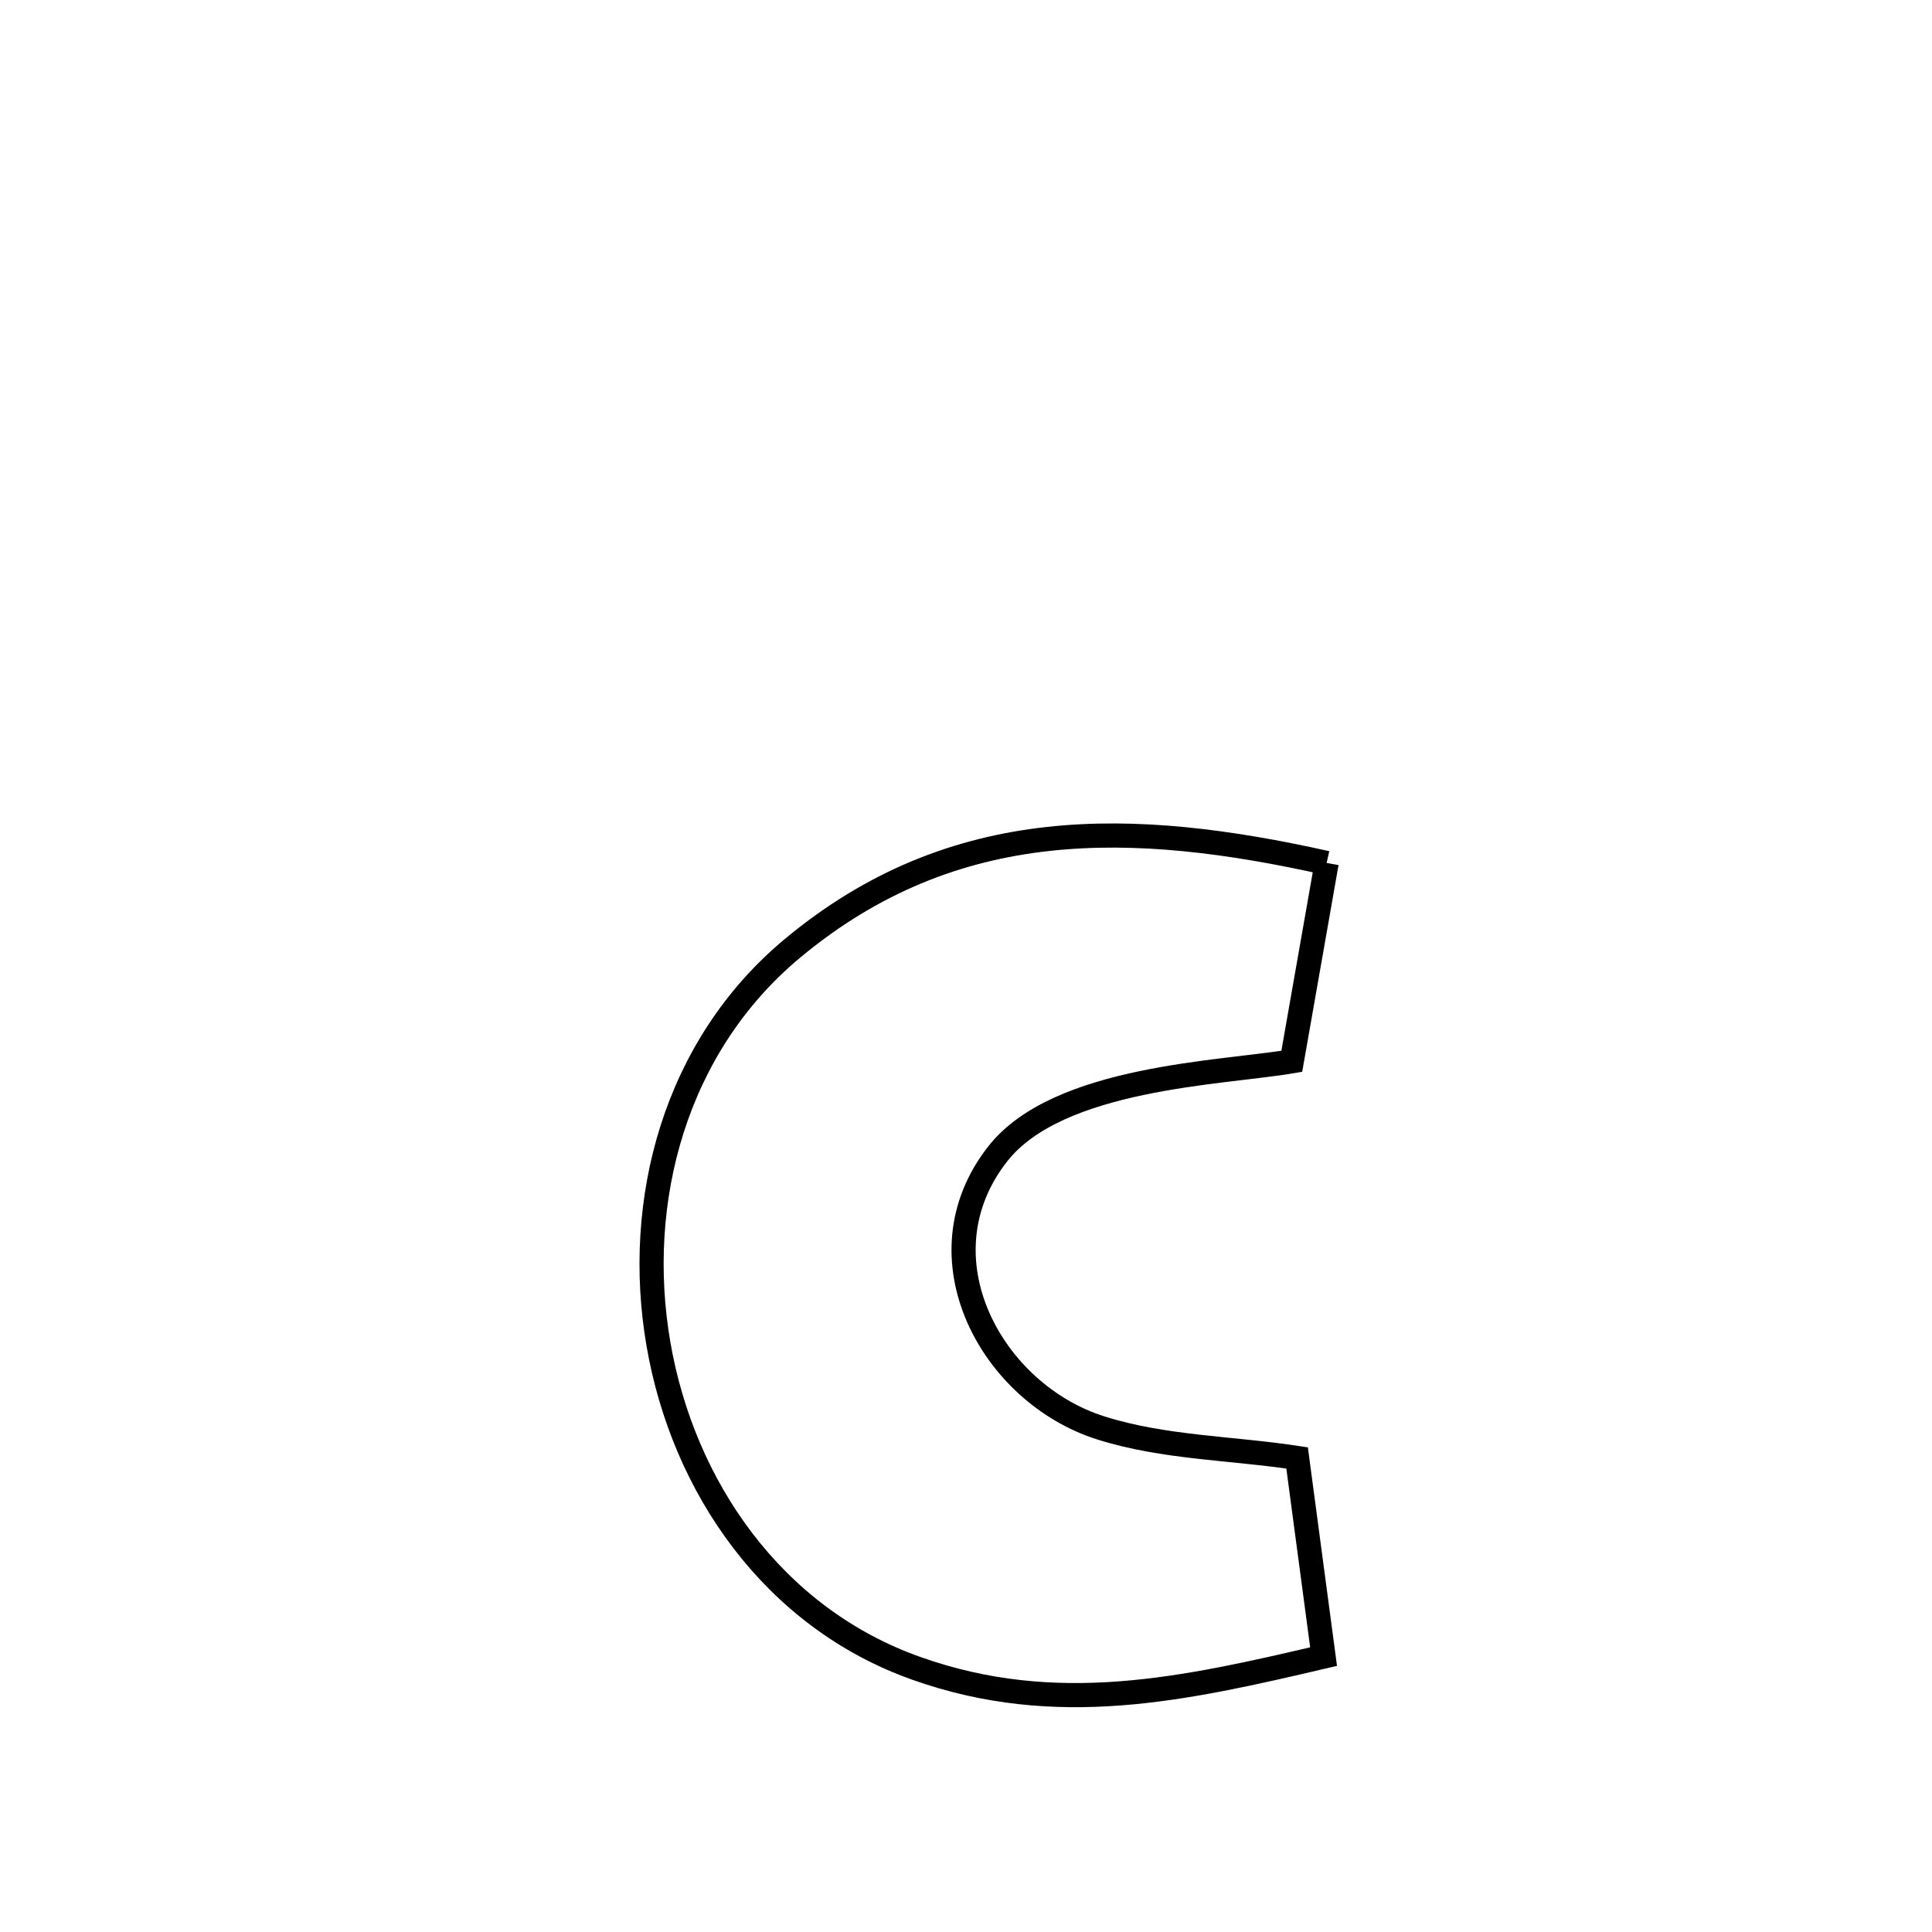 <svg xmlns="http://www.w3.org/2000/svg" viewBox="0.0 0.0 24.0 24.0" height="200px" width="200px"><path fill="none" stroke="black" stroke-width=".3" stroke-opacity="1.0"  filling="0" d="M16.48 10.72 L16.48 10.72 C16.335 11.541 16.191 12.363 16.047 13.184 L16.047 13.184 C15.181 13.332 13.146 13.375 12.394 14.334 C11.386 15.619 12.321 17.311 13.674 17.738 C14.458 17.986 15.3 17.987 16.113 18.111 L16.113 18.111 C16.223 18.934 16.332 19.757 16.442 20.579 L16.442 20.579 C14.715 20.983 13.127 21.343 11.386 20.726 C9.6 20.094 8.484 18.467 8.179 16.694 C7.874 14.921 8.381 13.002 9.839 11.785 C11.852 10.105 14.083 10.186 16.48 10.72 L16.48 10.72"></path></svg>